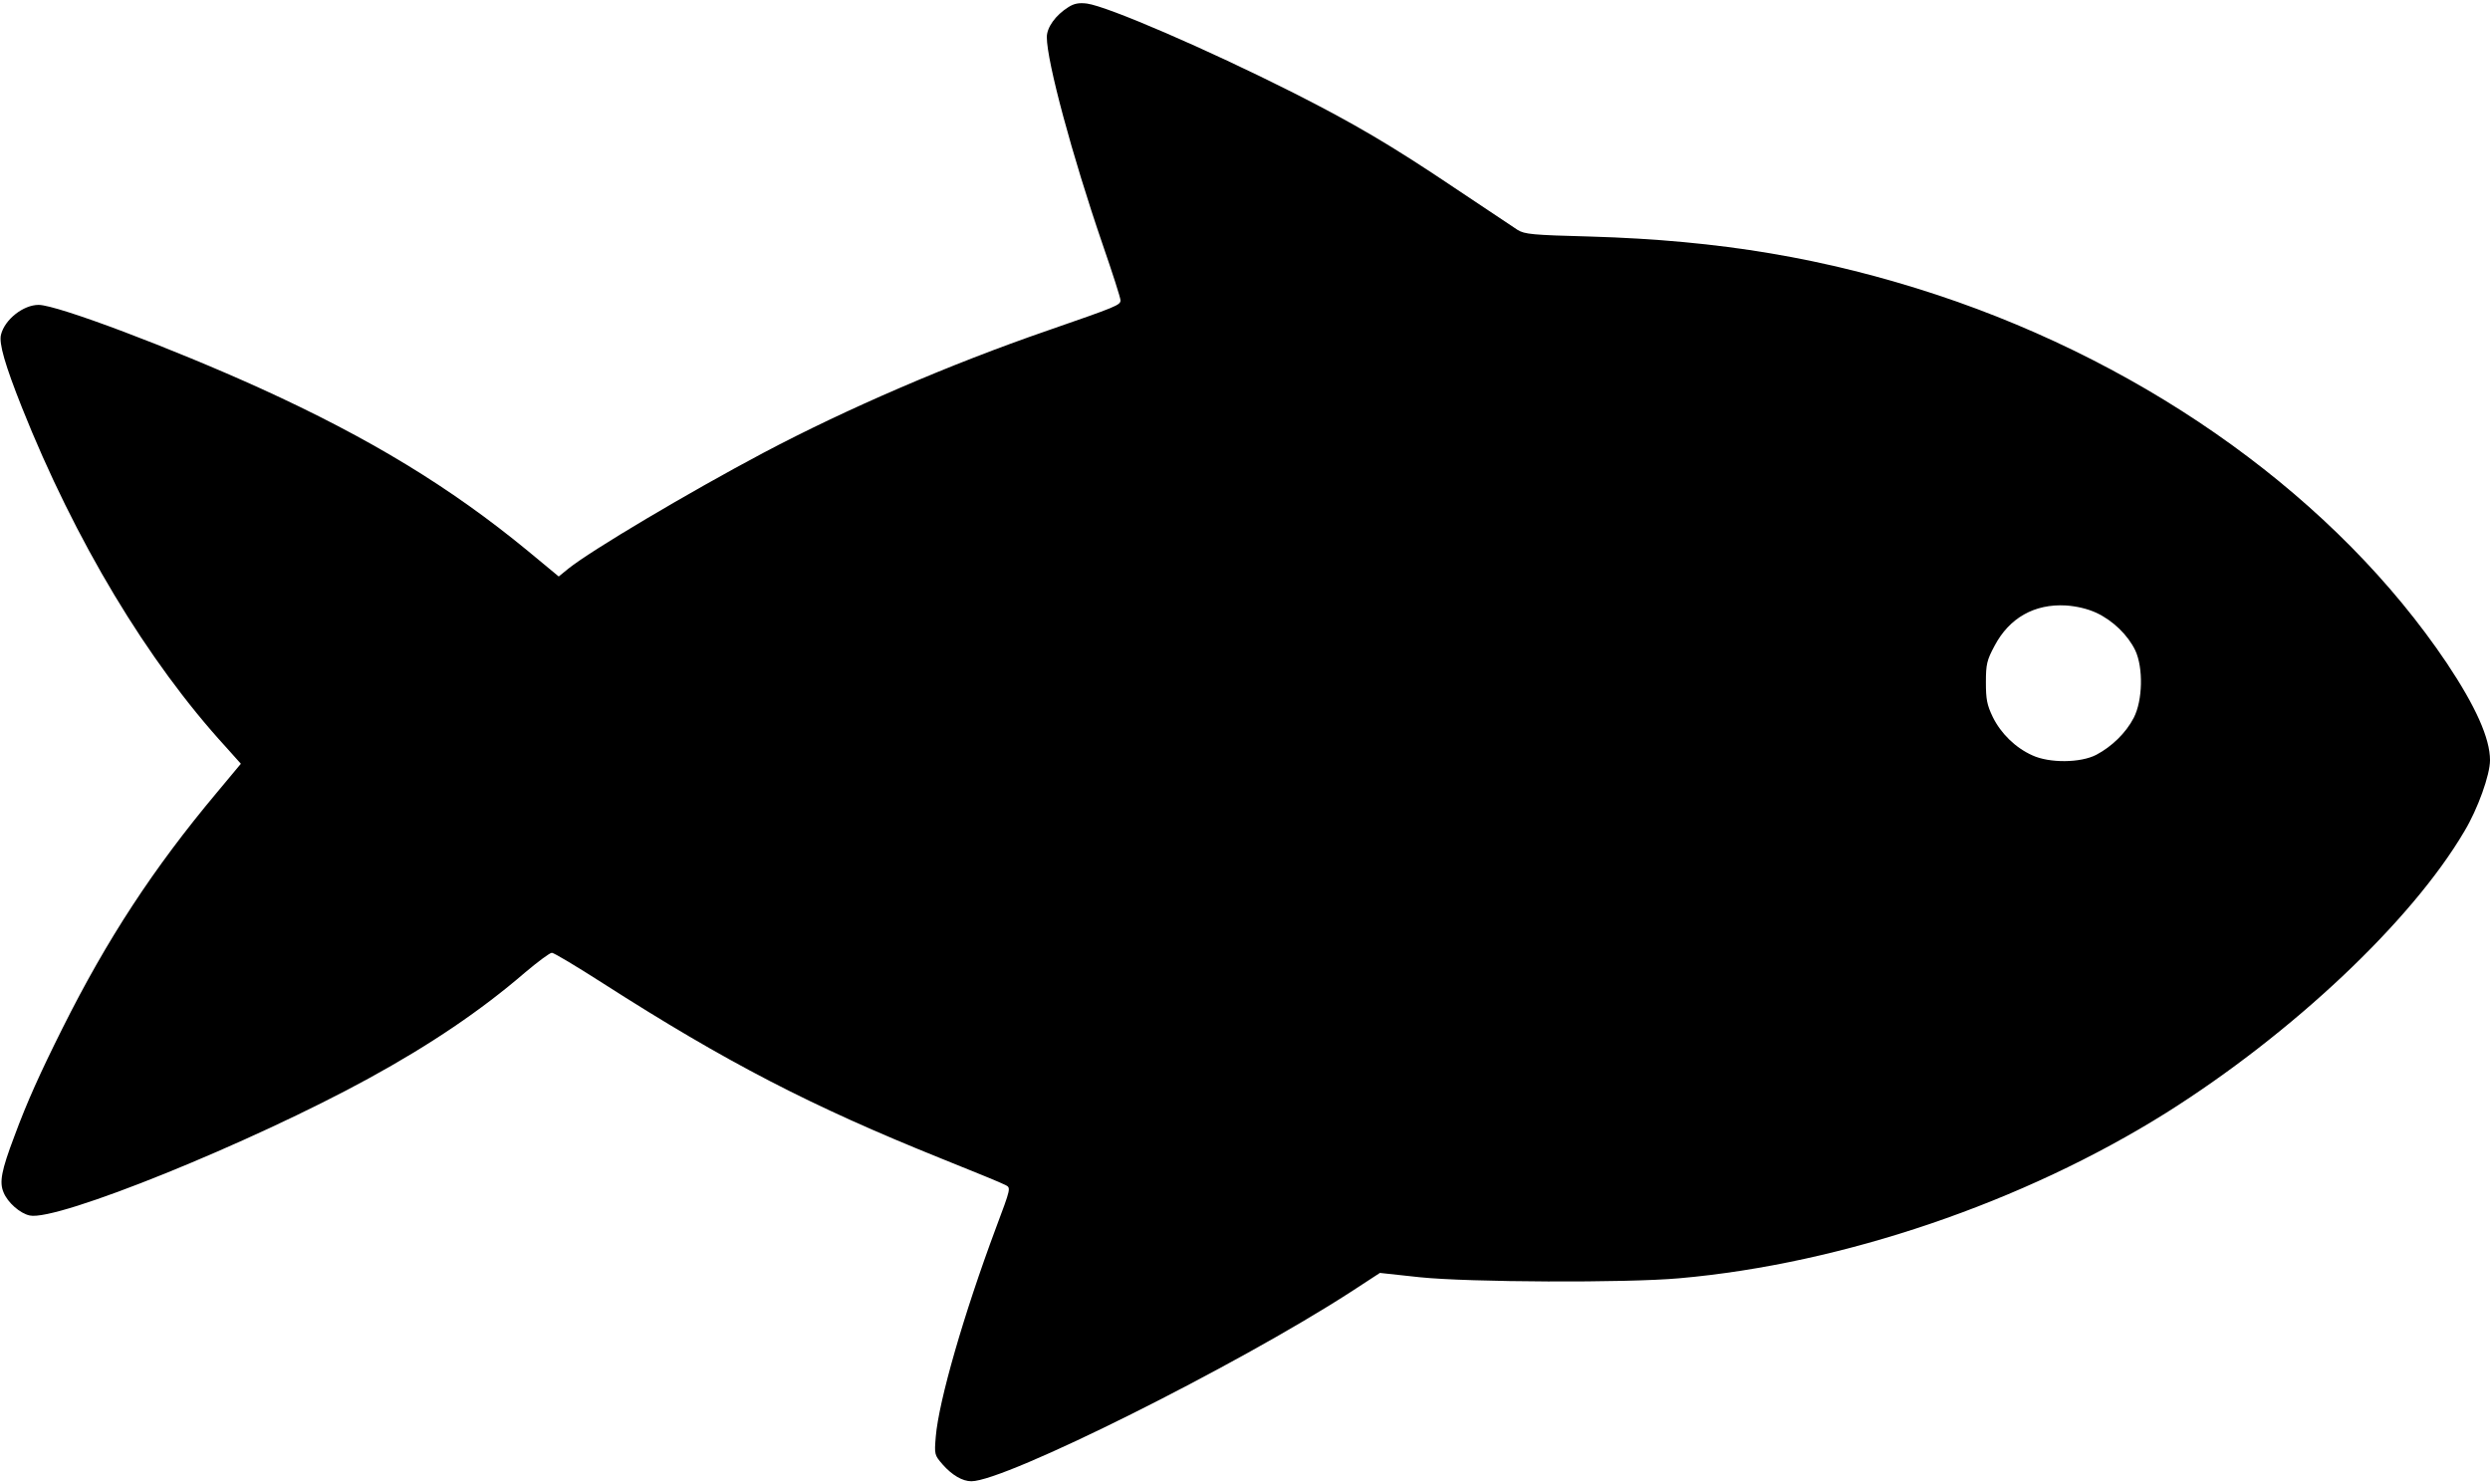 <?xml version="1.0" standalone="no"?>
<!DOCTYPE svg PUBLIC "-//W3C//DTD SVG 20010904//EN"
 "http://www.w3.org/TR/2001/REC-SVG-20010904/DTD/svg10.dtd">
<svg version="1.0" xmlns="http://www.w3.org/2000/svg"
 width="980pt" height="584pt" viewBox="0 0 980 584"
 preserveAspectRatio="xMidYMid meet">

<g transform="translate(0,584) scale(0.1,-0.1)"
fill="#000000" stroke="none">
<path d="M4205 5812 c-51 -32 -85 -80 -85 -118 0 -96 100 -467 219 -814 39
-113 71 -212 71 -222 0 -19 -16 -25 -287 -119 -383 -132 -789 -307 -1118 -481
-296 -157 -678 -384 -768 -456 l-38 -31 -122 101 c-305 251 -623 444 -1051
639 -346 157 -801 329 -874 329 -60 0 -133 -57 -148 -117 -9 -34 16 -120 82
-286 209 -525 495 -1001 803 -1337 l59 -66 -95 -114 c-249 -297 -432 -577
-607 -927 -87 -174 -140 -291 -189 -424 -52 -137 -60 -182 -43 -222 16 -40 65
-83 103 -91 107 -24 872 286 1335 540 243 133 441 267 614 416 51 43 98 78
106 78 8 0 98 -54 201 -120 487 -312 820 -484 1332 -690 127 -51 240 -97 252
-104 22 -11 22 -11 -38 -171 -126 -338 -224 -678 -236 -819 -6 -71 -5 -73 27
-110 37 -42 78 -66 113 -66 134 0 1045 455 1493 745 l115 75 157 -17 c192 -20
812 -23 1022 -4 644 57 1354 299 1917 652 494 311 964 753 1172 1107 53 88
101 222 101 280 0 86 -56 211 -170 382 -431 641 -1161 1169 -2005 1449 -440
145 -855 215 -1366 230 -229 6 -258 9 -286 26 -17 11 -129 86 -249 166 -247
166 -395 253 -634 374 -341 172 -731 340 -812 351 -32 4 -51 0 -73 -14z m4046
-2384 c66 -31 124 -88 153 -148 32 -69 29 -197 -6 -265 -31 -60 -87 -114 -148
-146 -62 -32 -184 -33 -251 -2 -67 30 -124 86 -156 151 -23 48 -27 70 -27 137
0 71 4 87 34 143 58 110 157 166 281 159 43 -3 85 -13 120 -29z"/>
</g>
</svg>
